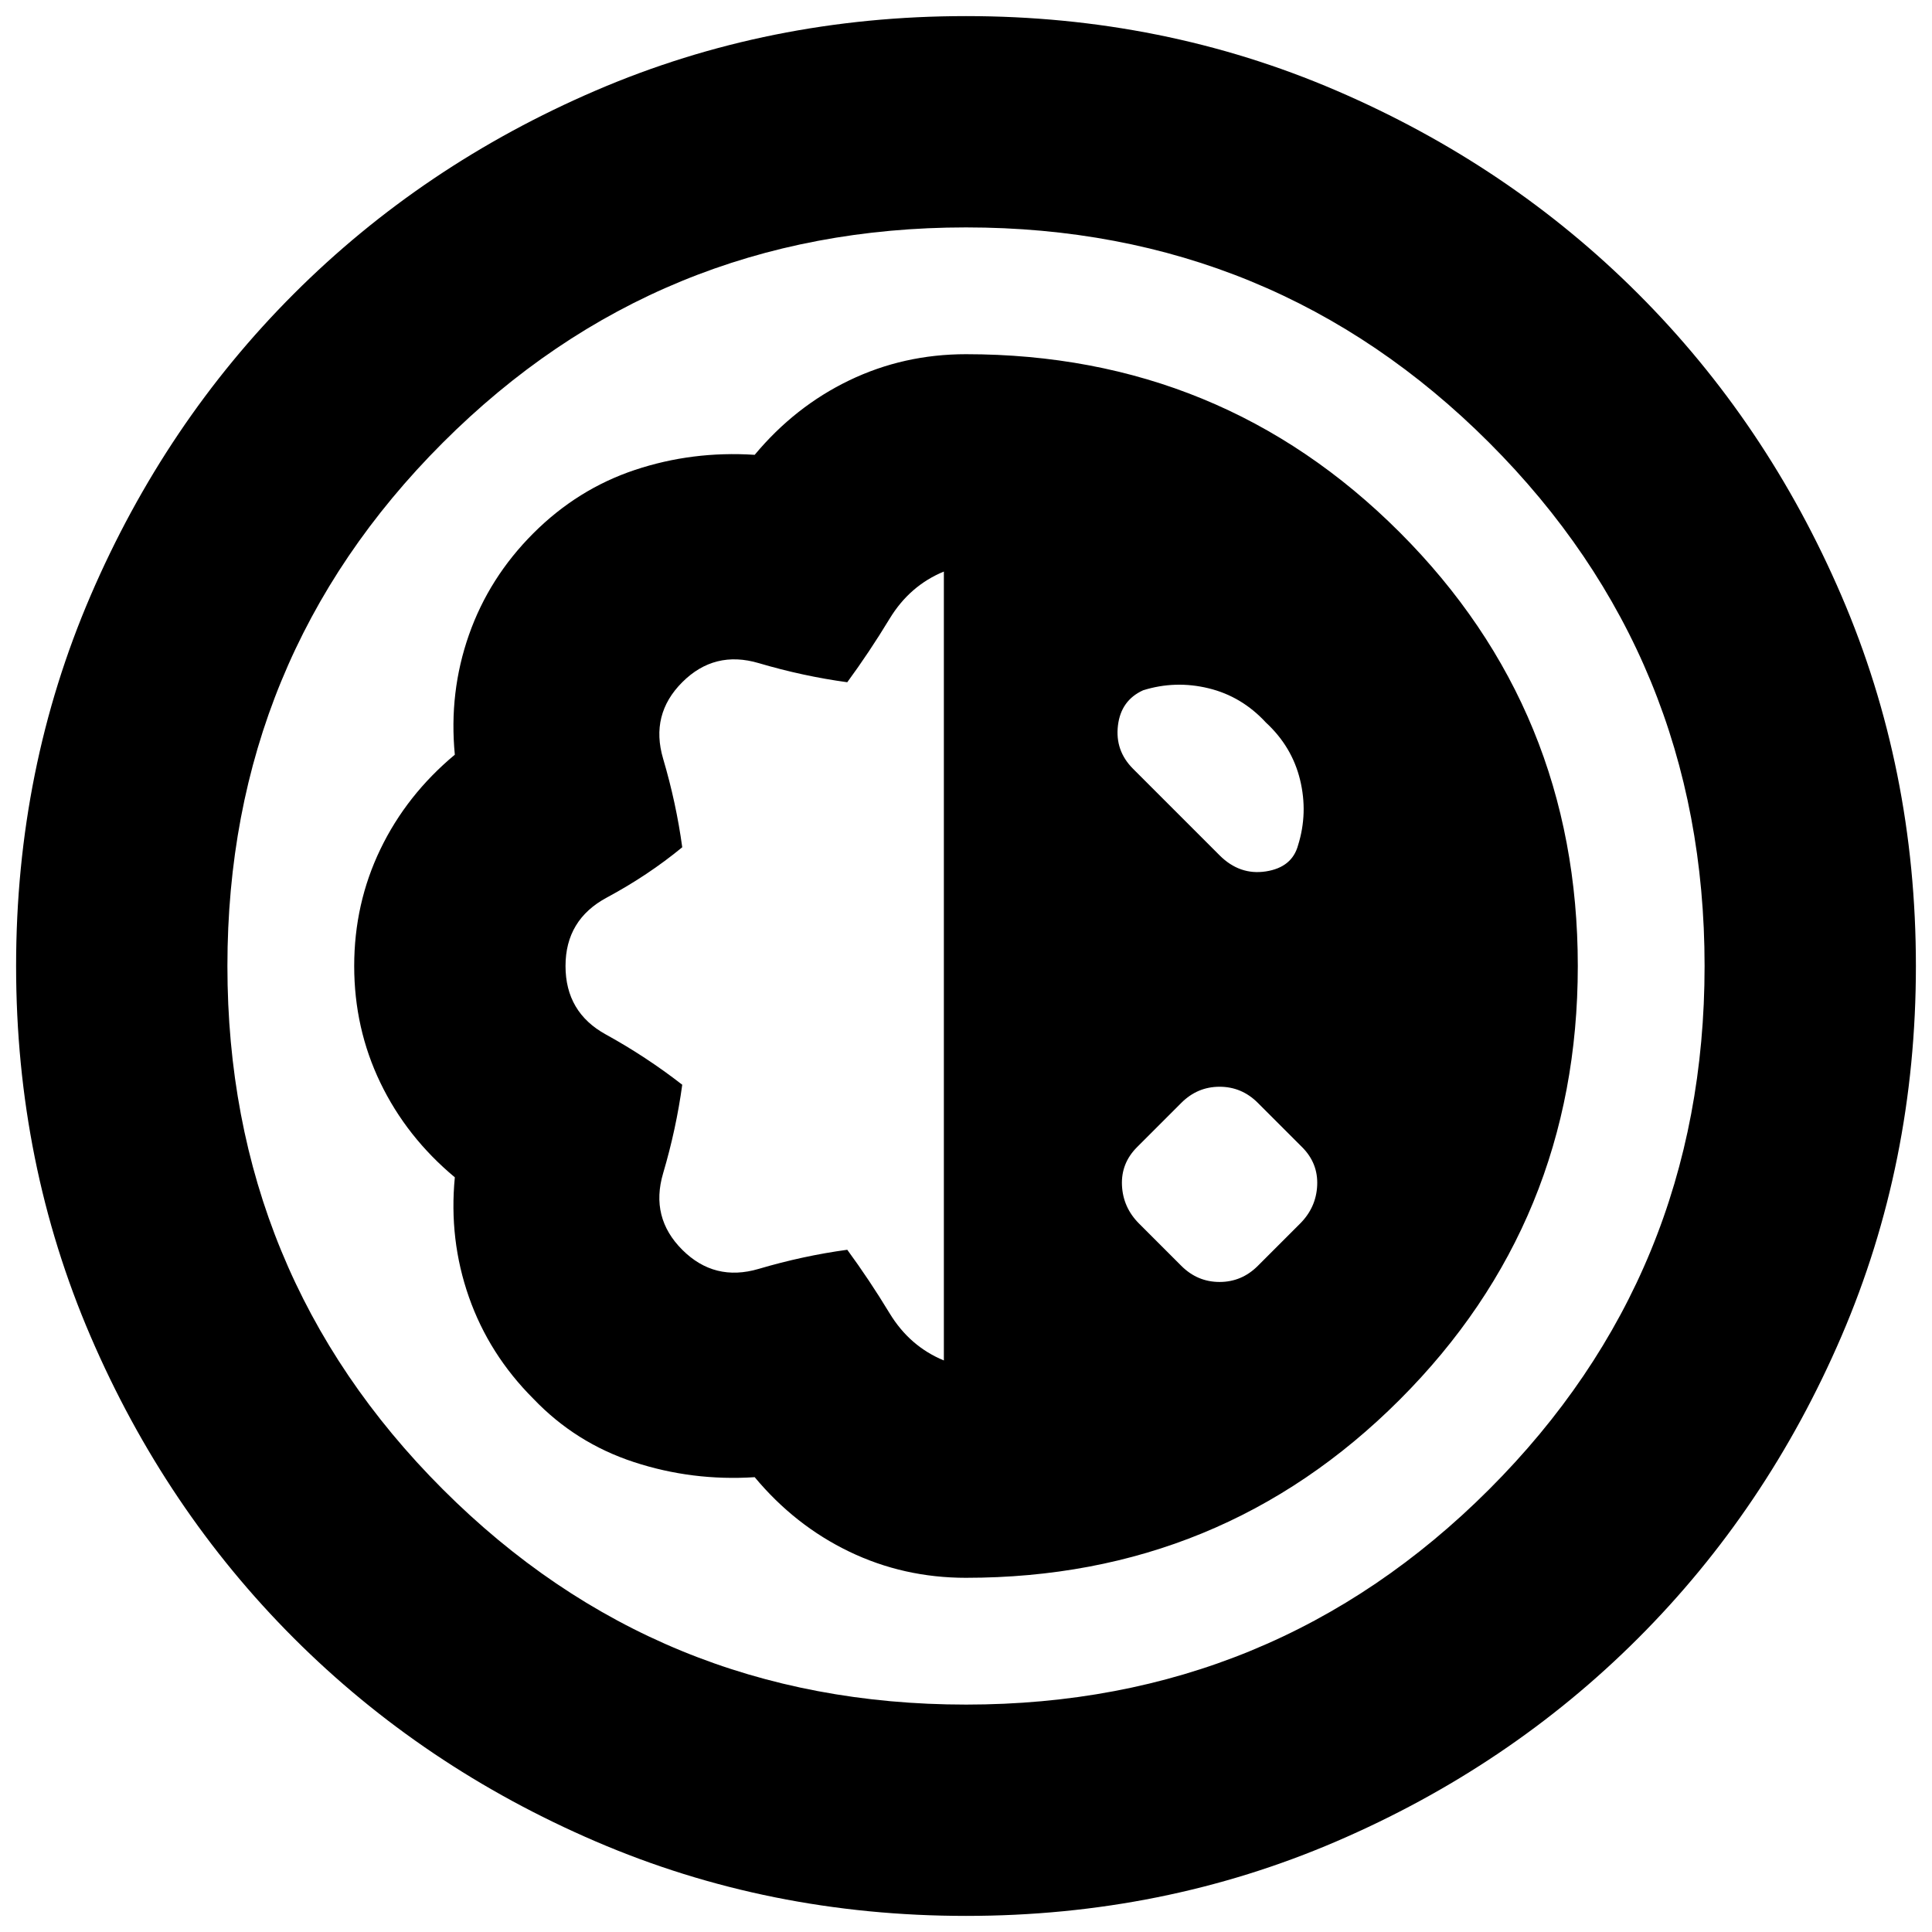 <svg xmlns="http://www.w3.org/2000/svg" height="24" viewBox="0 -960 960 960" width="24"><path d="M480-8q-98 0-184-37T146-146Q82-210 45-296T8-480q0-98 37-184t101-150q64-64 150-101t184-37q98 0 184 37t150 101q64 64 101 150t37 184q0 98-37 184T814-146Q750-82 664-45T480-8Zm0-105q153 0 260-107t107-260q0-153-107-260T480-847q-153 0-260 107T113-480q0 153 107 260t260 107Zm0-63q127 0 215.5-88.5T784-480q0-127-88.5-215.5T480-784q-31 0-58 13t-47 37q-31-2-59.5 7.5T265-695q-22 22-32 50.5t-7 59.5q-24 20-37 47t-13 58q0 31 13 58t37 47q-3 31 7 59.5t32 50.5q21 22 50 31.5t60 7.5q20 24 47 37t58 13Zm-11-108q-17-7-27-23.5T421-339q-22 3-44 9.5t-38-9.5q-16-16-9.5-38t9.5-44q-18-14-38-25t-20-34q0-23 20.5-34t37.5-25q-3-22-9.5-44t9.5-38q16-16 38-9.5t44 9.5q11-15 21-31.5t27-23.5v392Zm118-47-21-21q-8-8-8.5-19t7.5-19l22-22q8-8 19-8t19 8l22 22q8 8 7.5 19t-8.5 19l-21 21q-8 8-19 8t-19-8Zm-24-247q-9-9-7.5-21.5T568-617q16-5 32.5-1t28.5 17q13 12 17 28.5t-1 32.5q-3 11-16 13t-23-8l-43-43Zm-83 98Z"/></svg>